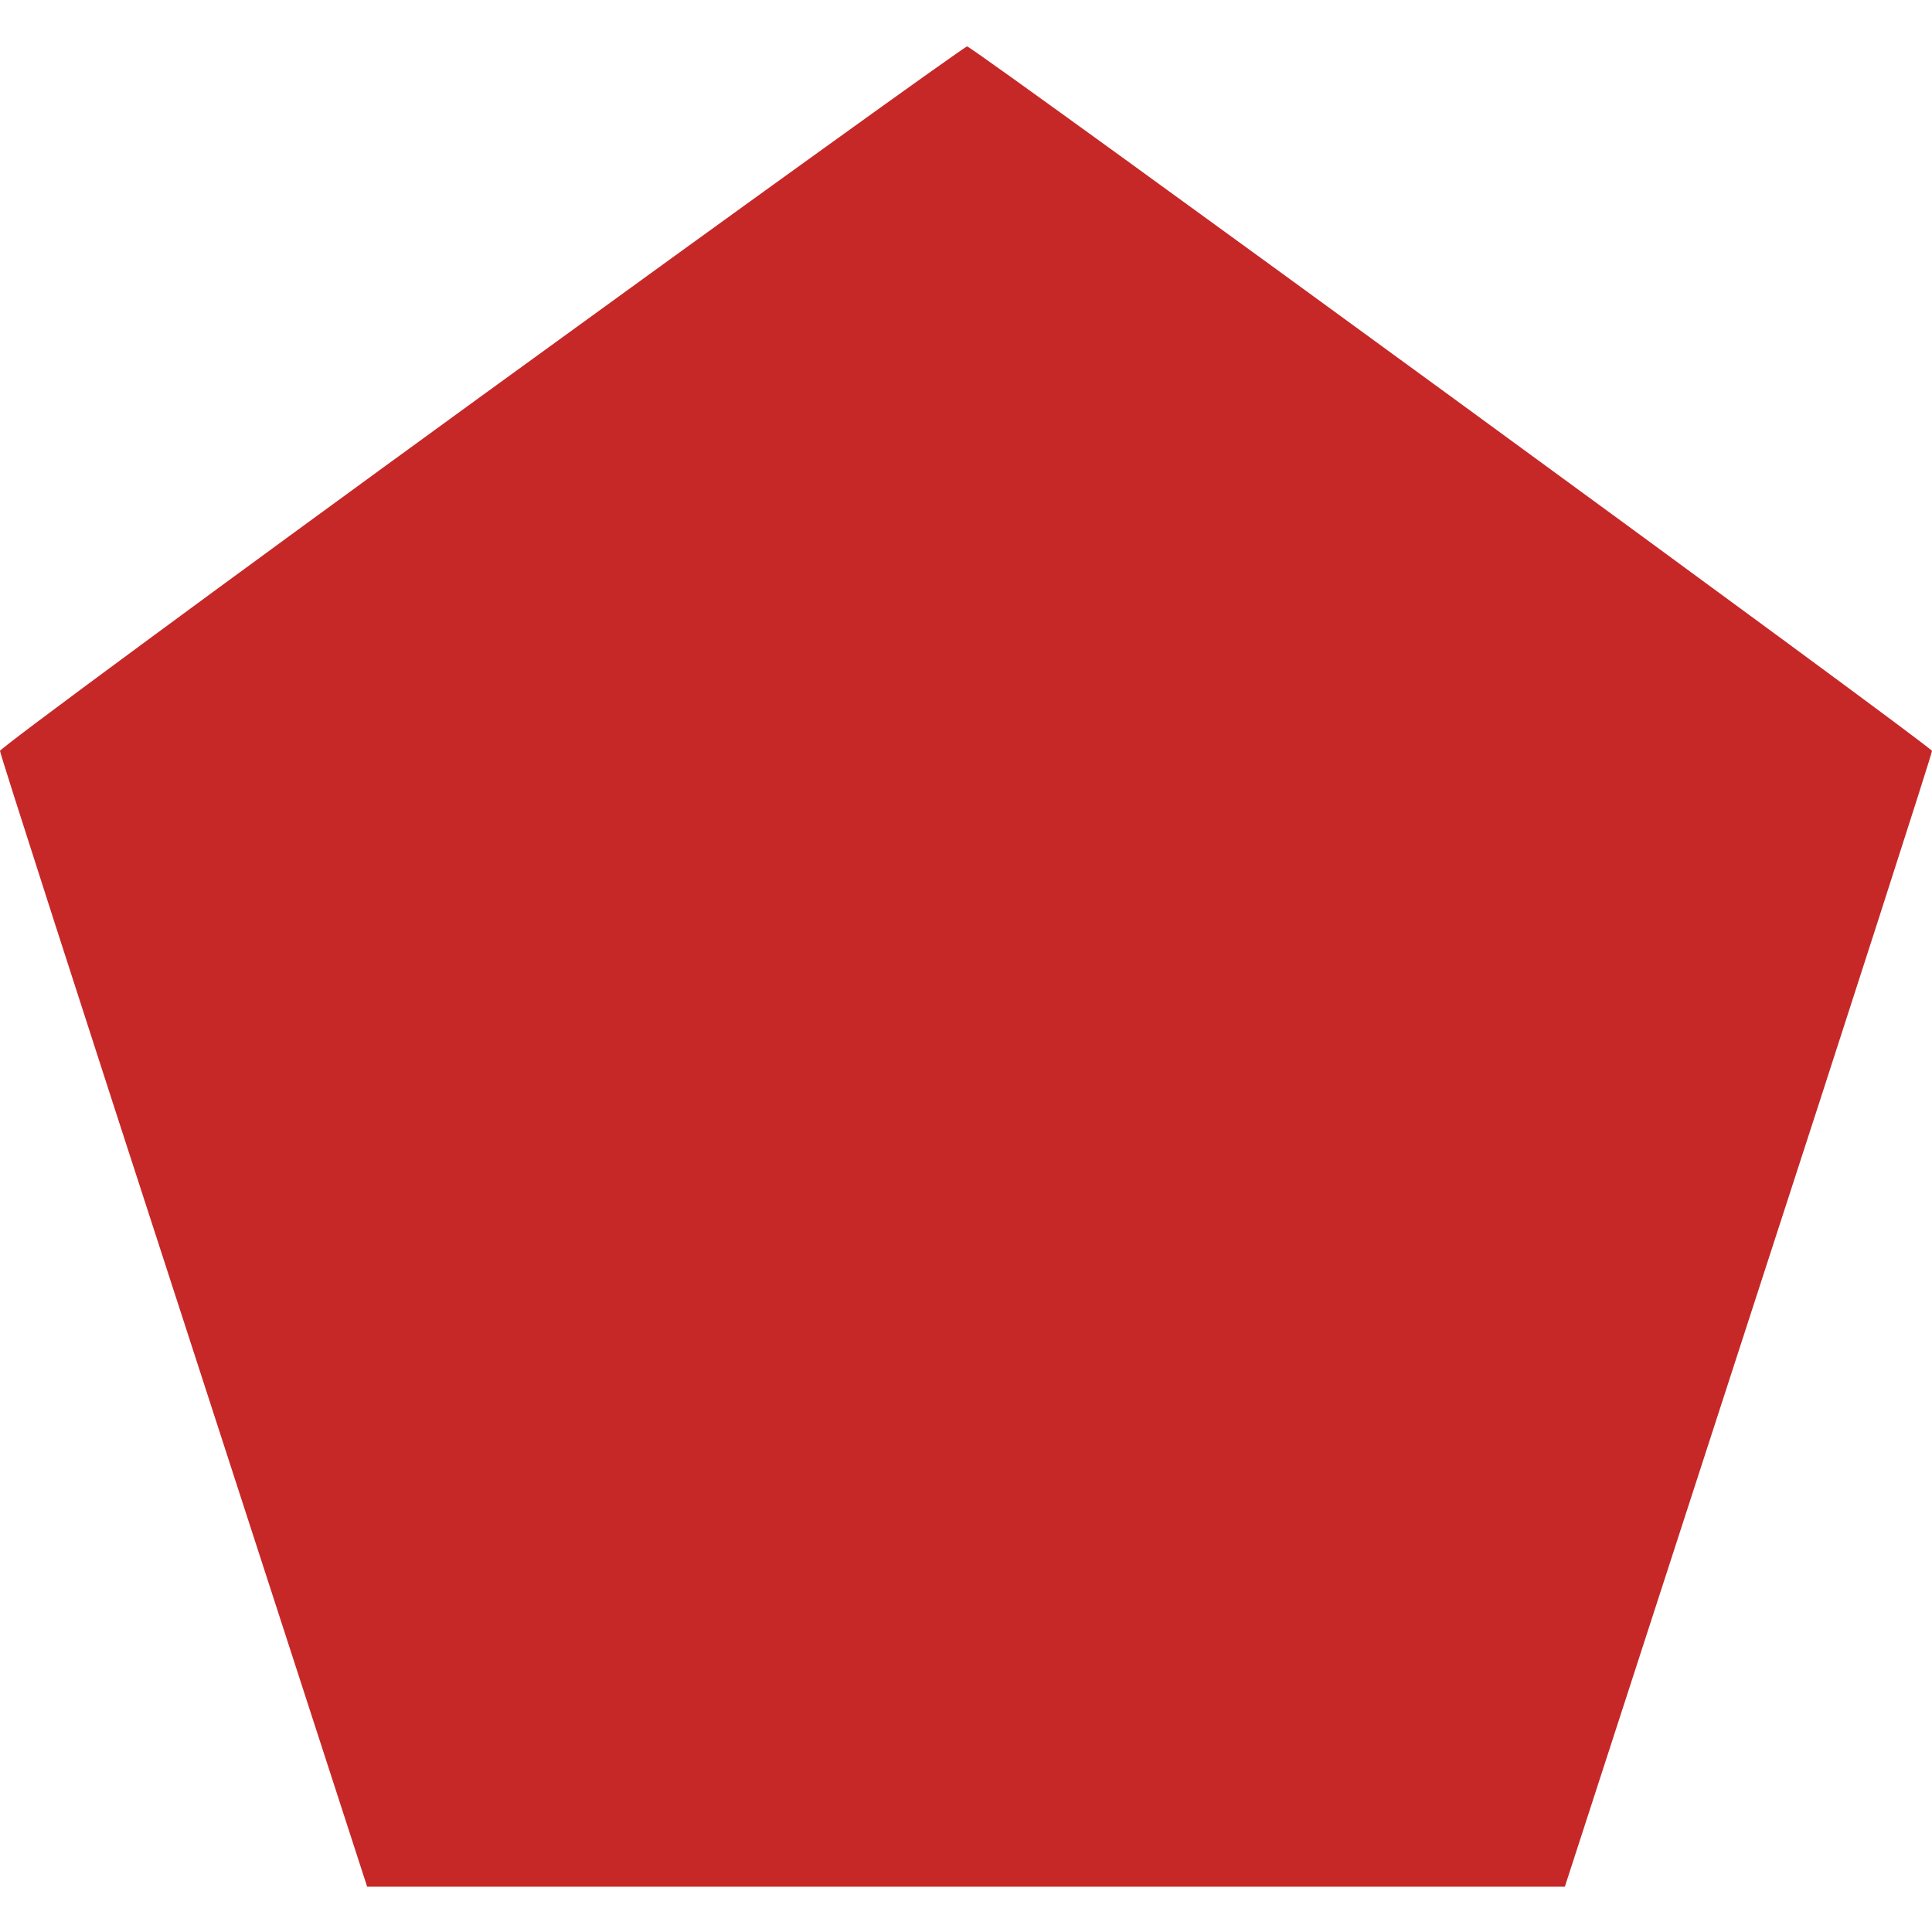 <svg xmlns="http://www.w3.org/2000/svg" height="512px" preserveAspectRatio="xMidYMid meet" viewBox="0 0 512 512" width="512px" fill="#c62828"><path d="m1278 4072c-702-510-1277-934-1278-942 0-8 219-688 487-1512l486-1498h1587 1587l486 1498c268 824 487 1504 487 1512-1 12-2531 1859-2557 1867-5 1-583-415-1285-925z" transform="matrix(.1 0 0 -.1 0 512)"/></svg>